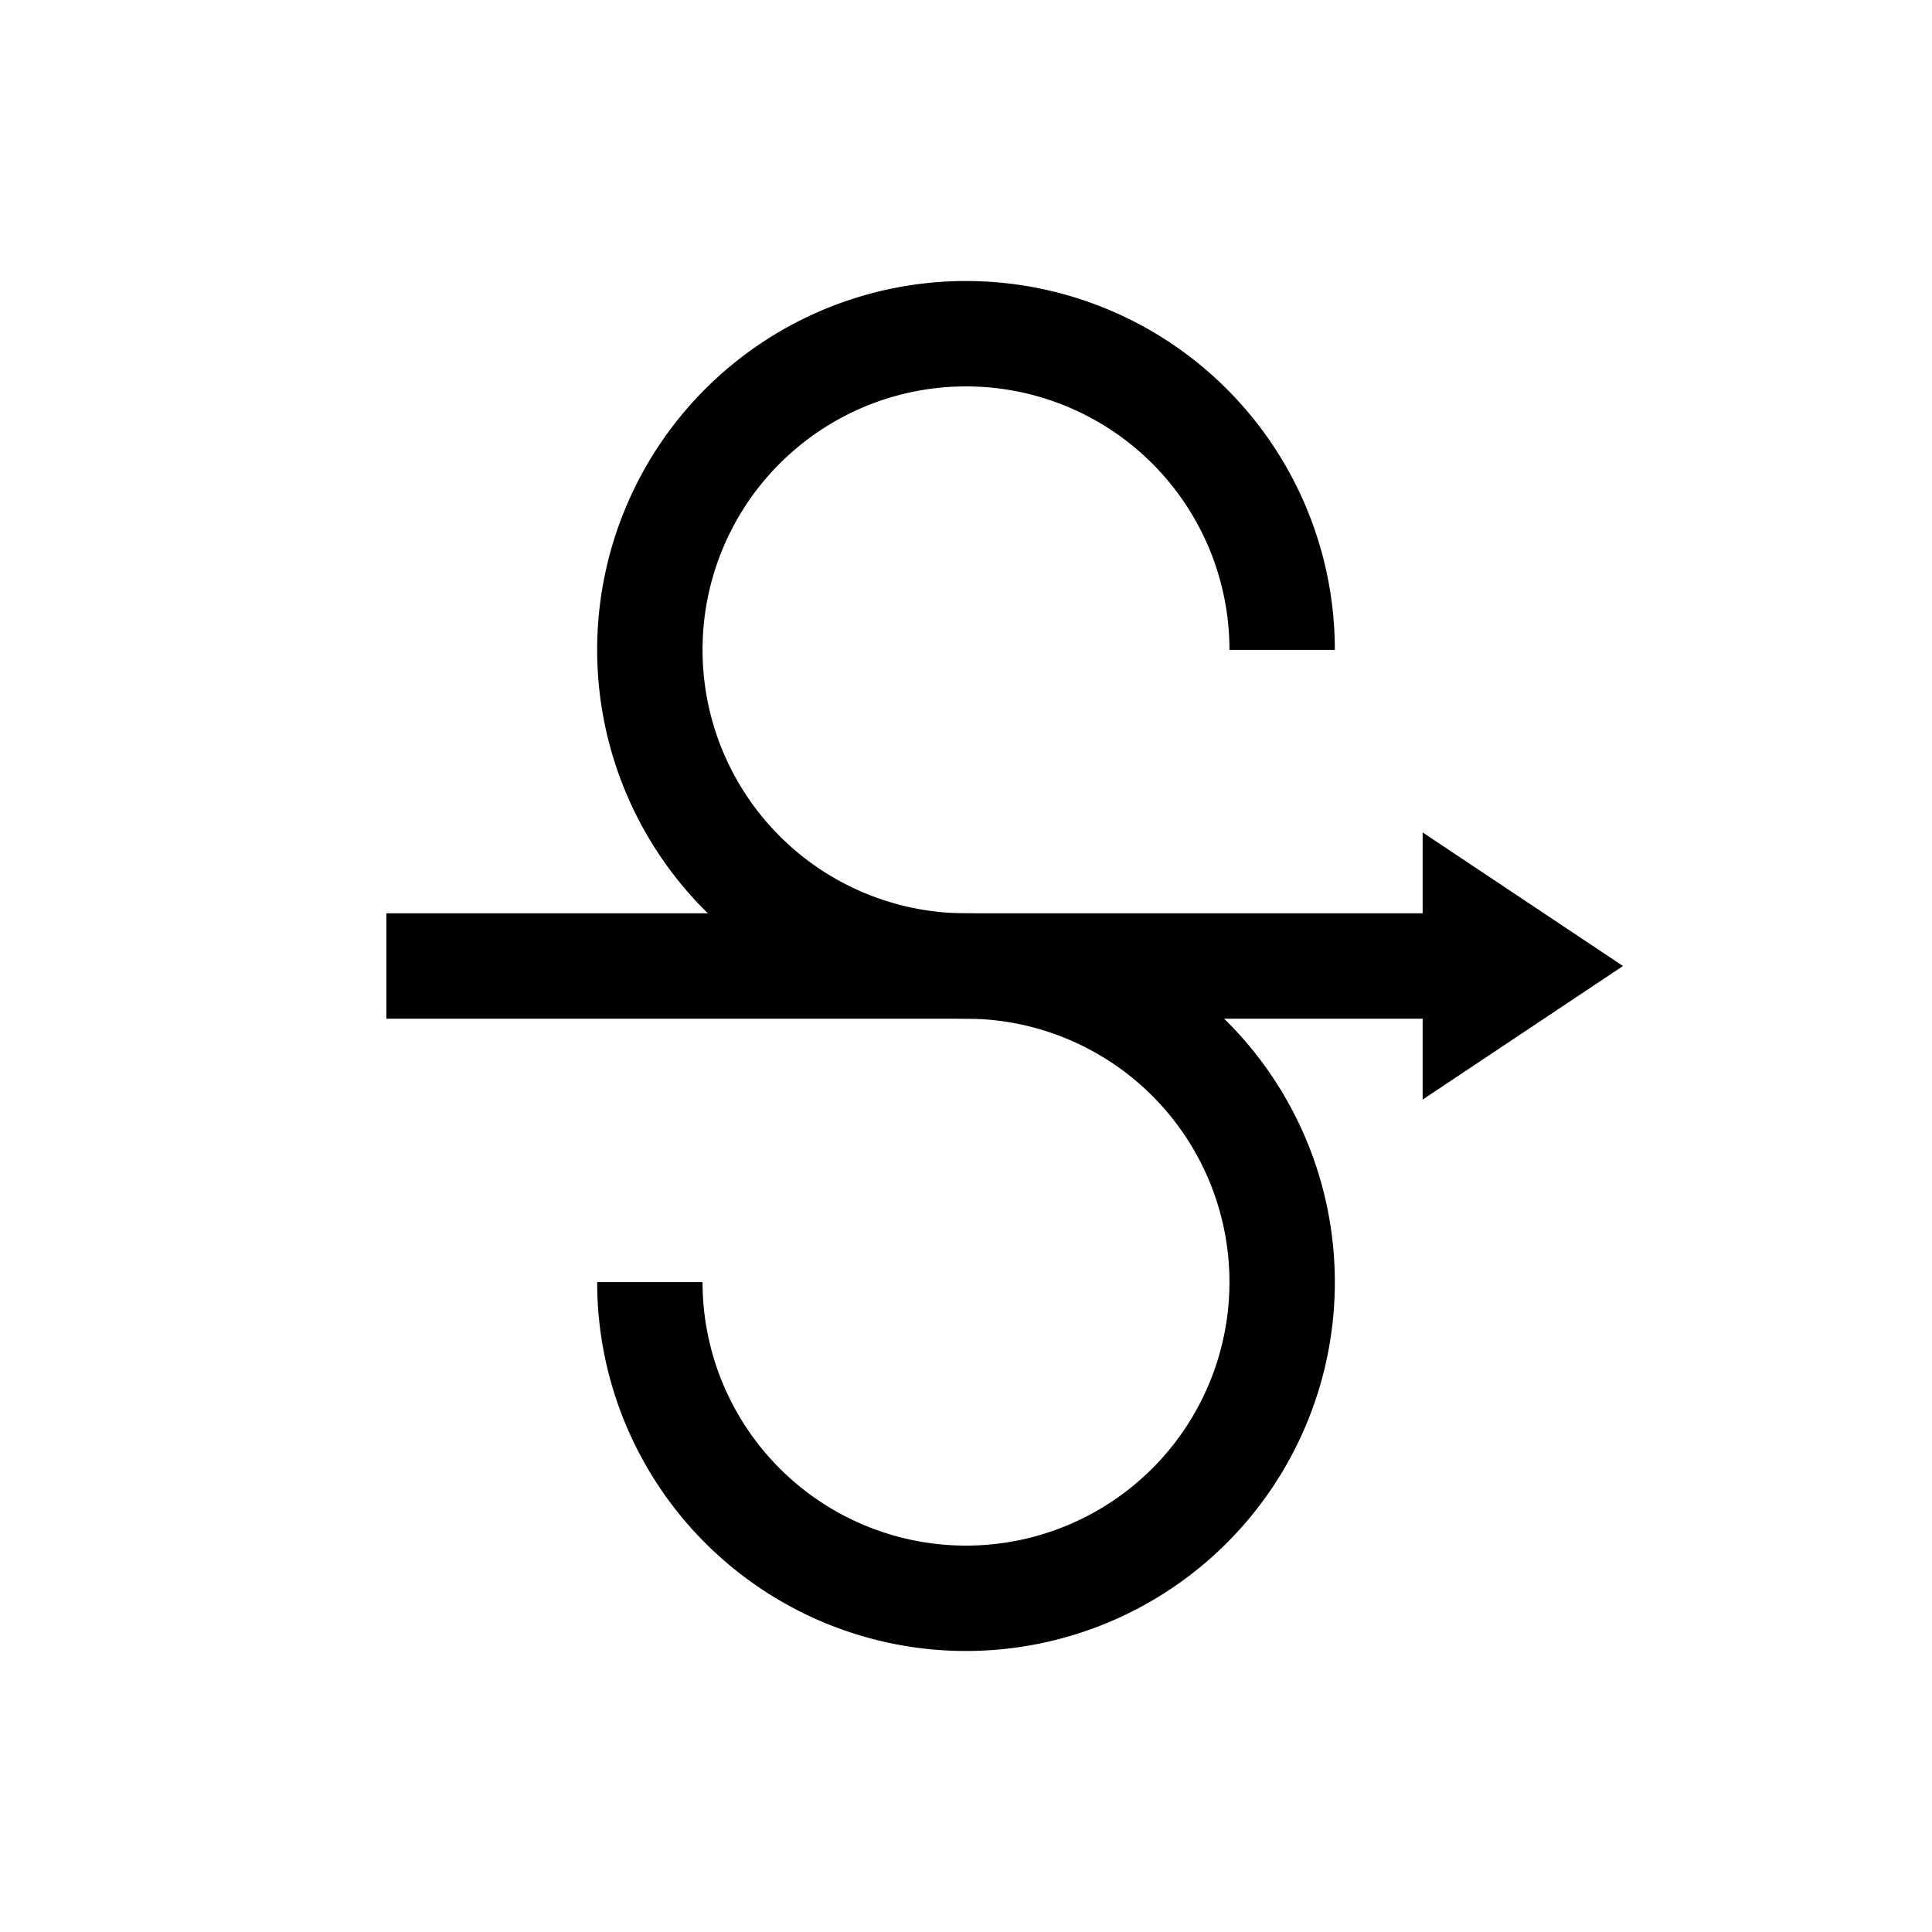 <?xml version="1.0" encoding="UTF-8" standalone="no"?>

<svg
   xmlns:dc="http://purl.org/dc/elements/1.1/"
   xmlns:cc="http://creativecommons.org/ns#"
   xmlns:rdf="http://www.w3.org/1999/02/22-rdf-syntax-ns#"
   xmlns:svg="http://www.w3.org/2000/svg"
   
   version="1.1"
   width="55"
   height="55"
   viewBox="-27.5 -27.5 55 55"
   id="svg2">

  <svg:title>Present weather additional phenomenon: Duststorm or sandstorm with temperature below 0°C</svg:title><svg:desc>WMO international weather symbol: Present weather additional phenomenon: Duststorm or sandstorm with temperature below 0°C</svg:desc>


  <svg:g
     id="g5"
     style="fill:none;stroke:#000000;stroke-width:3">
    <svg:path
       d="M 0,0 A 9,9 0 1 1 9,-9"
       id="arc" />
    <svg:path
       d="M 0,0 A 9,9 0 1 1 -9,9"
       id="arc2" />
  </svg:g>
  <svg:path
     d="M 16,0 14.5,-1 V 1 L 16,0 z m 0,0 h -32.5"
     id="path9"
     style="fill:none;stroke:#000000;stroke-width:3" />
</svg>
